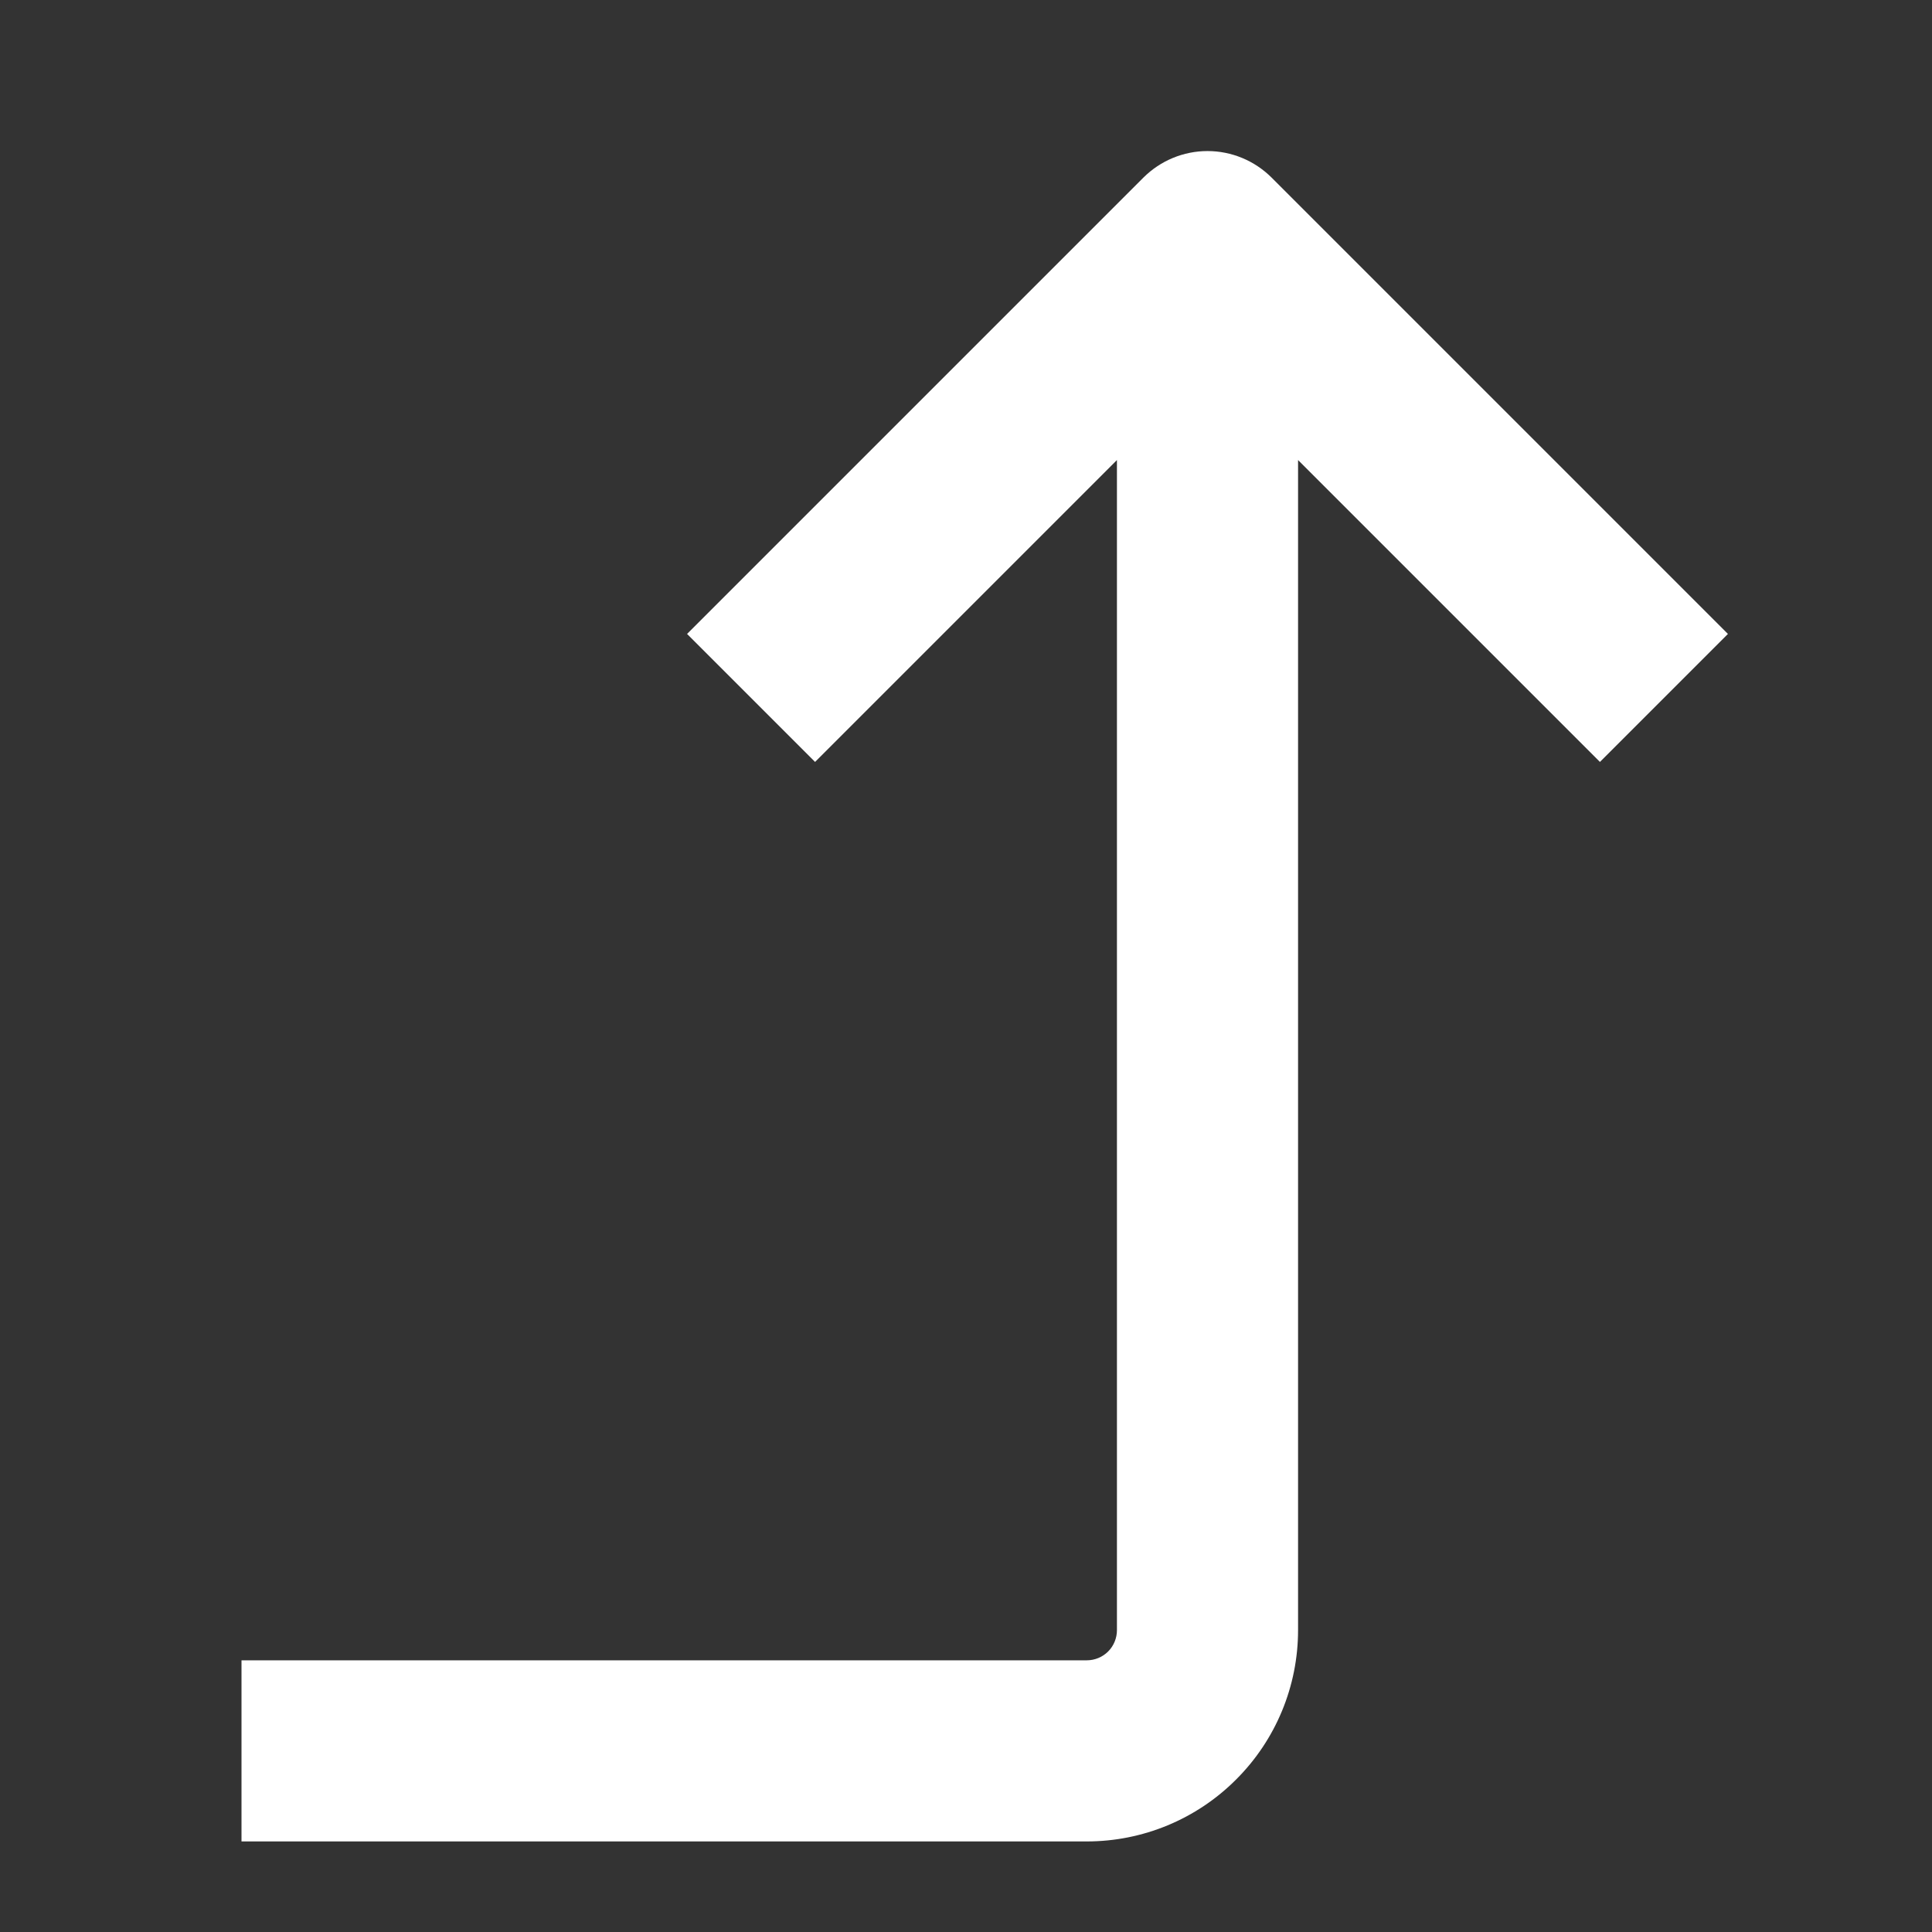 <svg width="16" height="16" viewBox="0 0 16 16" fill="none" xmlns="http://www.w3.org/2000/svg">
<rect x="0" y="0" width="16" height="16" fill="#333333" stroke="none"/>
<path fill-rule="evenodd" clip-rule="evenodd" d="M6.22 4.72L5.69 5.25L6.75 6.31L7.28 5.78L9.25 3.81V13.5C9.25 13.566 9.224 13.63 9.177 13.677C9.13 13.724 9.066 13.75 9 13.75H2V15.25H9C9.464 15.25 9.909 15.066 10.237 14.737C10.566 14.409 10.75 13.964 10.75 13.5V3.81L12.72 5.78L13.25 6.31L14.31 5.25L13.78 4.72L10.53 1.47C10.389 1.33 10.199 1.251 10 1.251C9.801 1.251 9.611 1.33 9.47 1.47L6.22 4.72Z" fill="white"/>
</svg>
